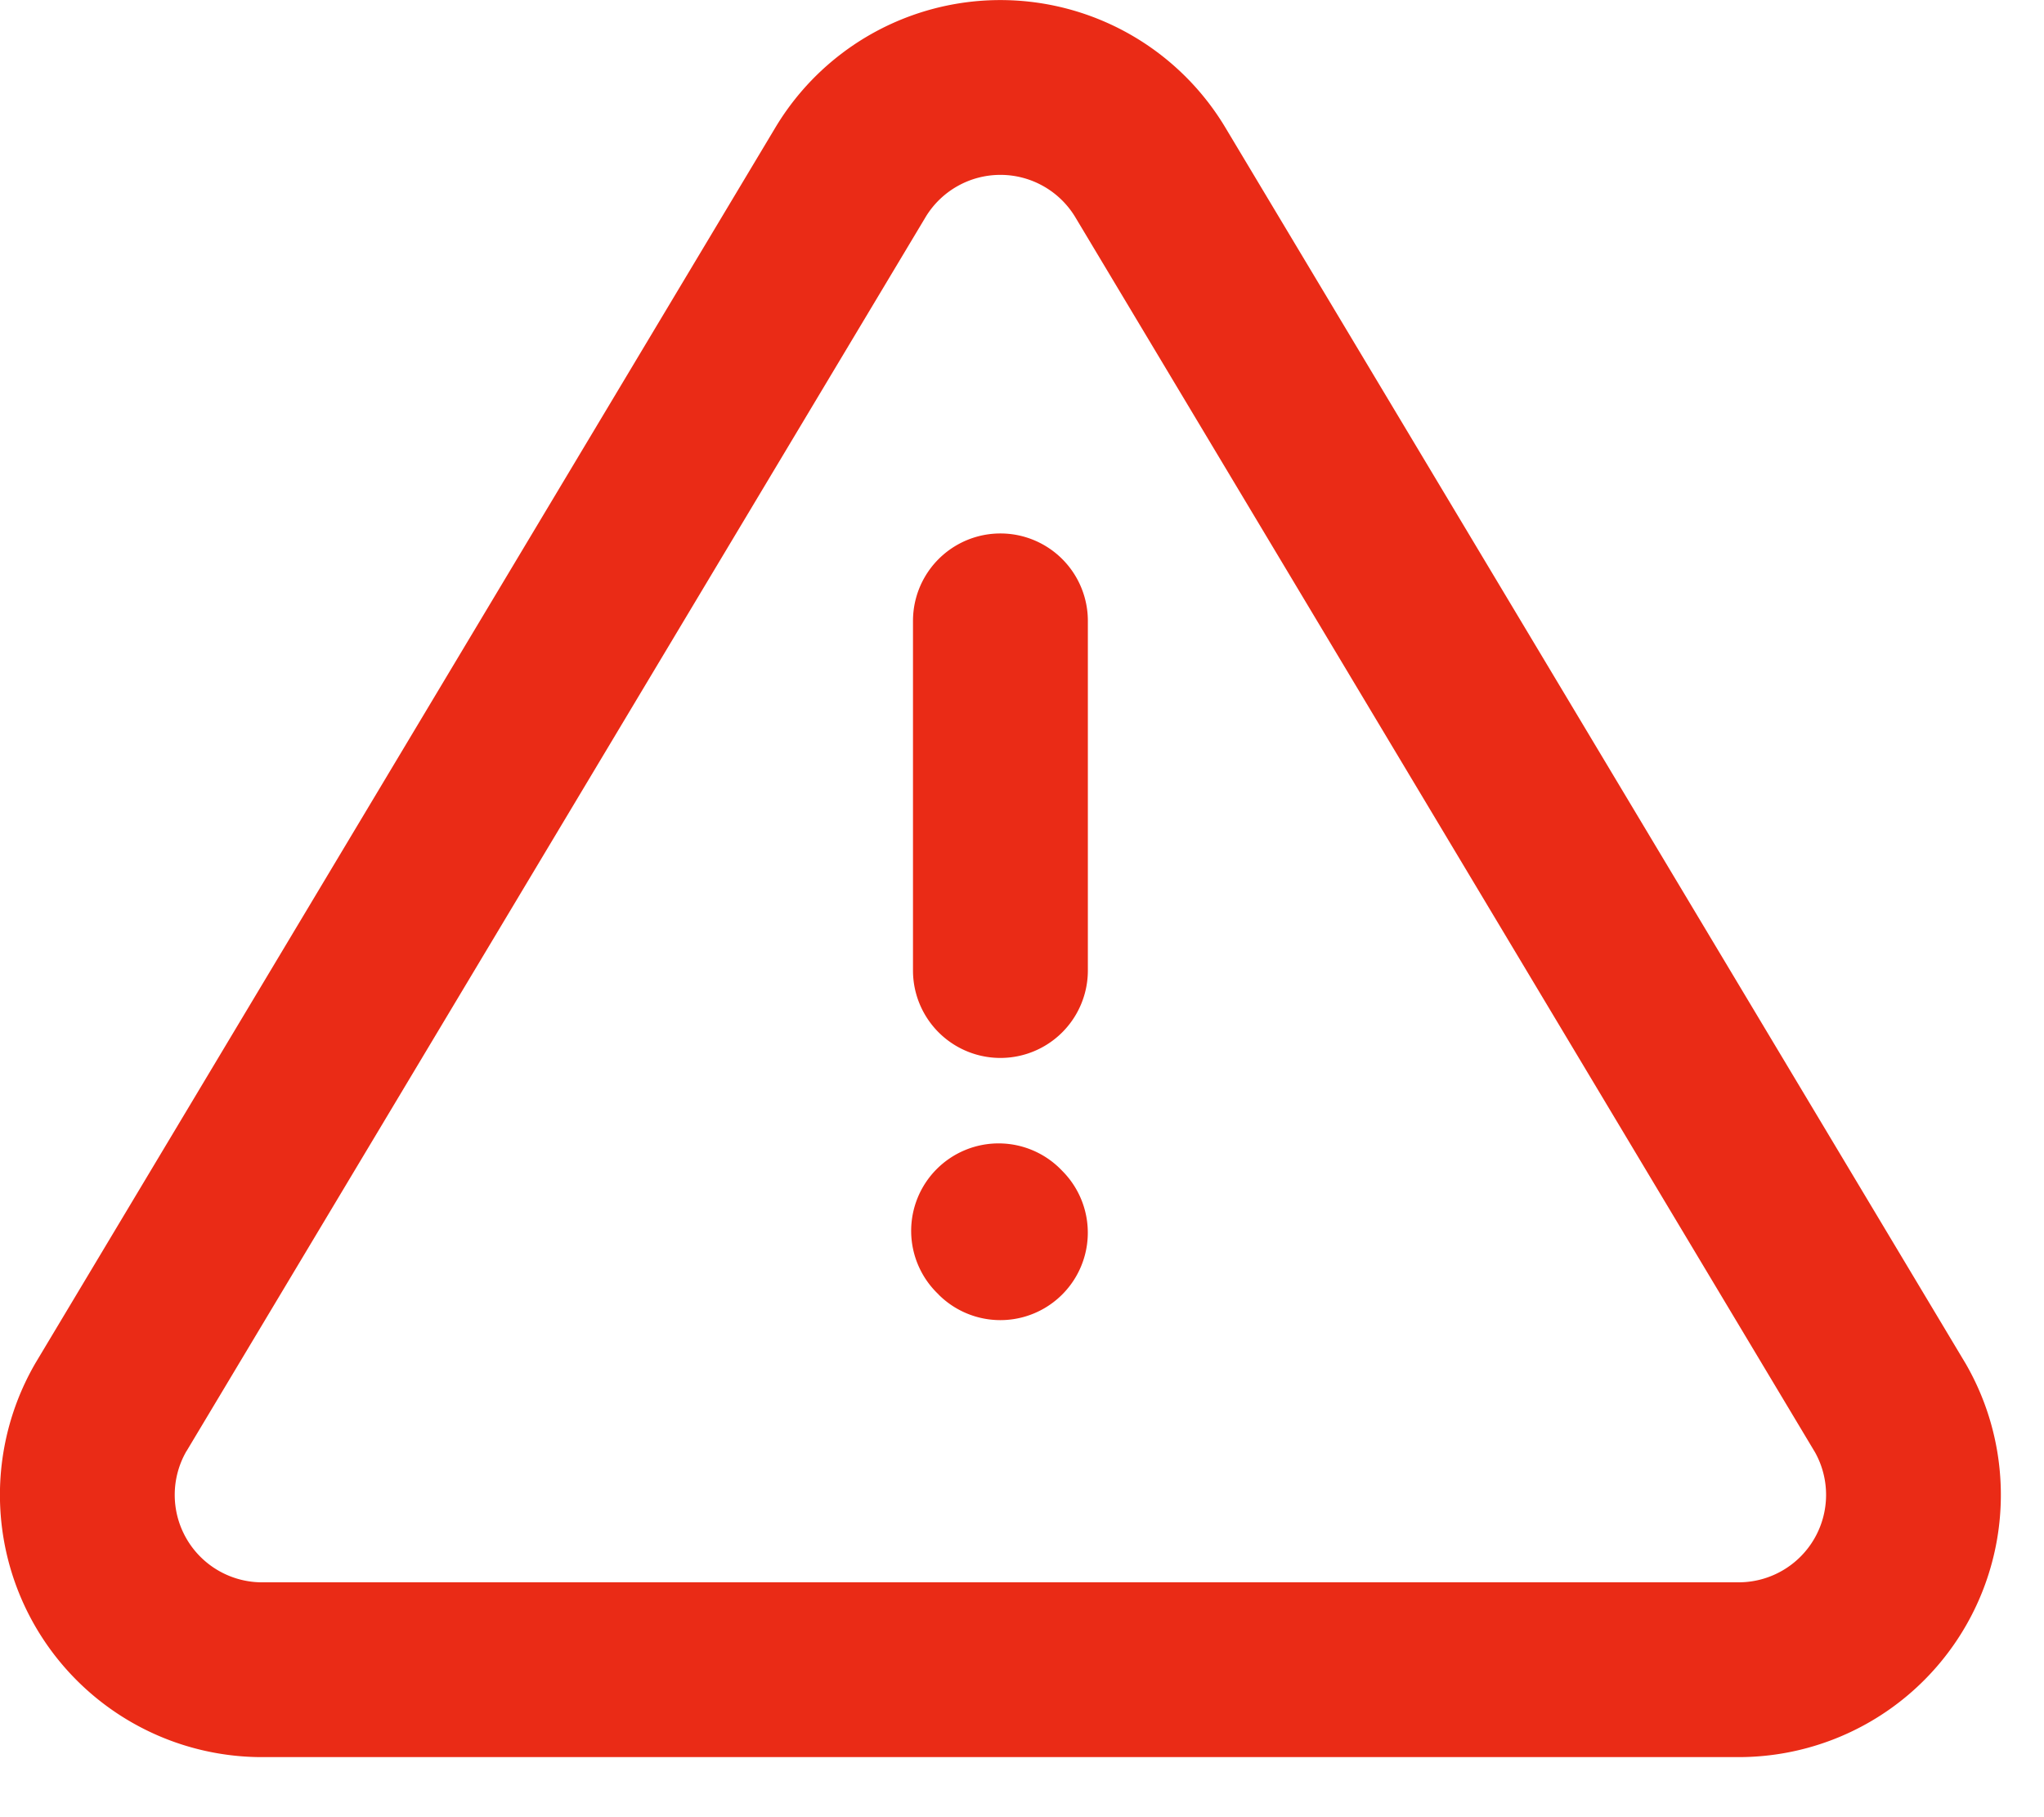 <svg xmlns="http://www.w3.org/2000/svg" width="18" height="16" viewBox="0 0 18 16"><path fill="#EA2B16" d="M6.833 1.115a2.31 2.31 0 0 1 3.953 0l6.525 10.893a2.309 2.309 0 0 1-1.983 3.463H2.283a2.309 2.309 0 0 1-1.968-3.474L6.833 1.115zM1.642 12.777a.77.77 0 0 0 .65 1.155H15.32a.77.77 0 0 0 .664-1.144L9.468 1.91a.77.77 0 0 0-1.315-.002l-6.511 10.87zm6.398-7.31a.77.77 0 0 1 1.54 0v3.078a.77.77 0 0 1-1.54 0V5.466zm.225 5.93a.77.77 0 1 1 1.089-1.088.77.77 0 0 1-1.089 1.089z"/></svg>